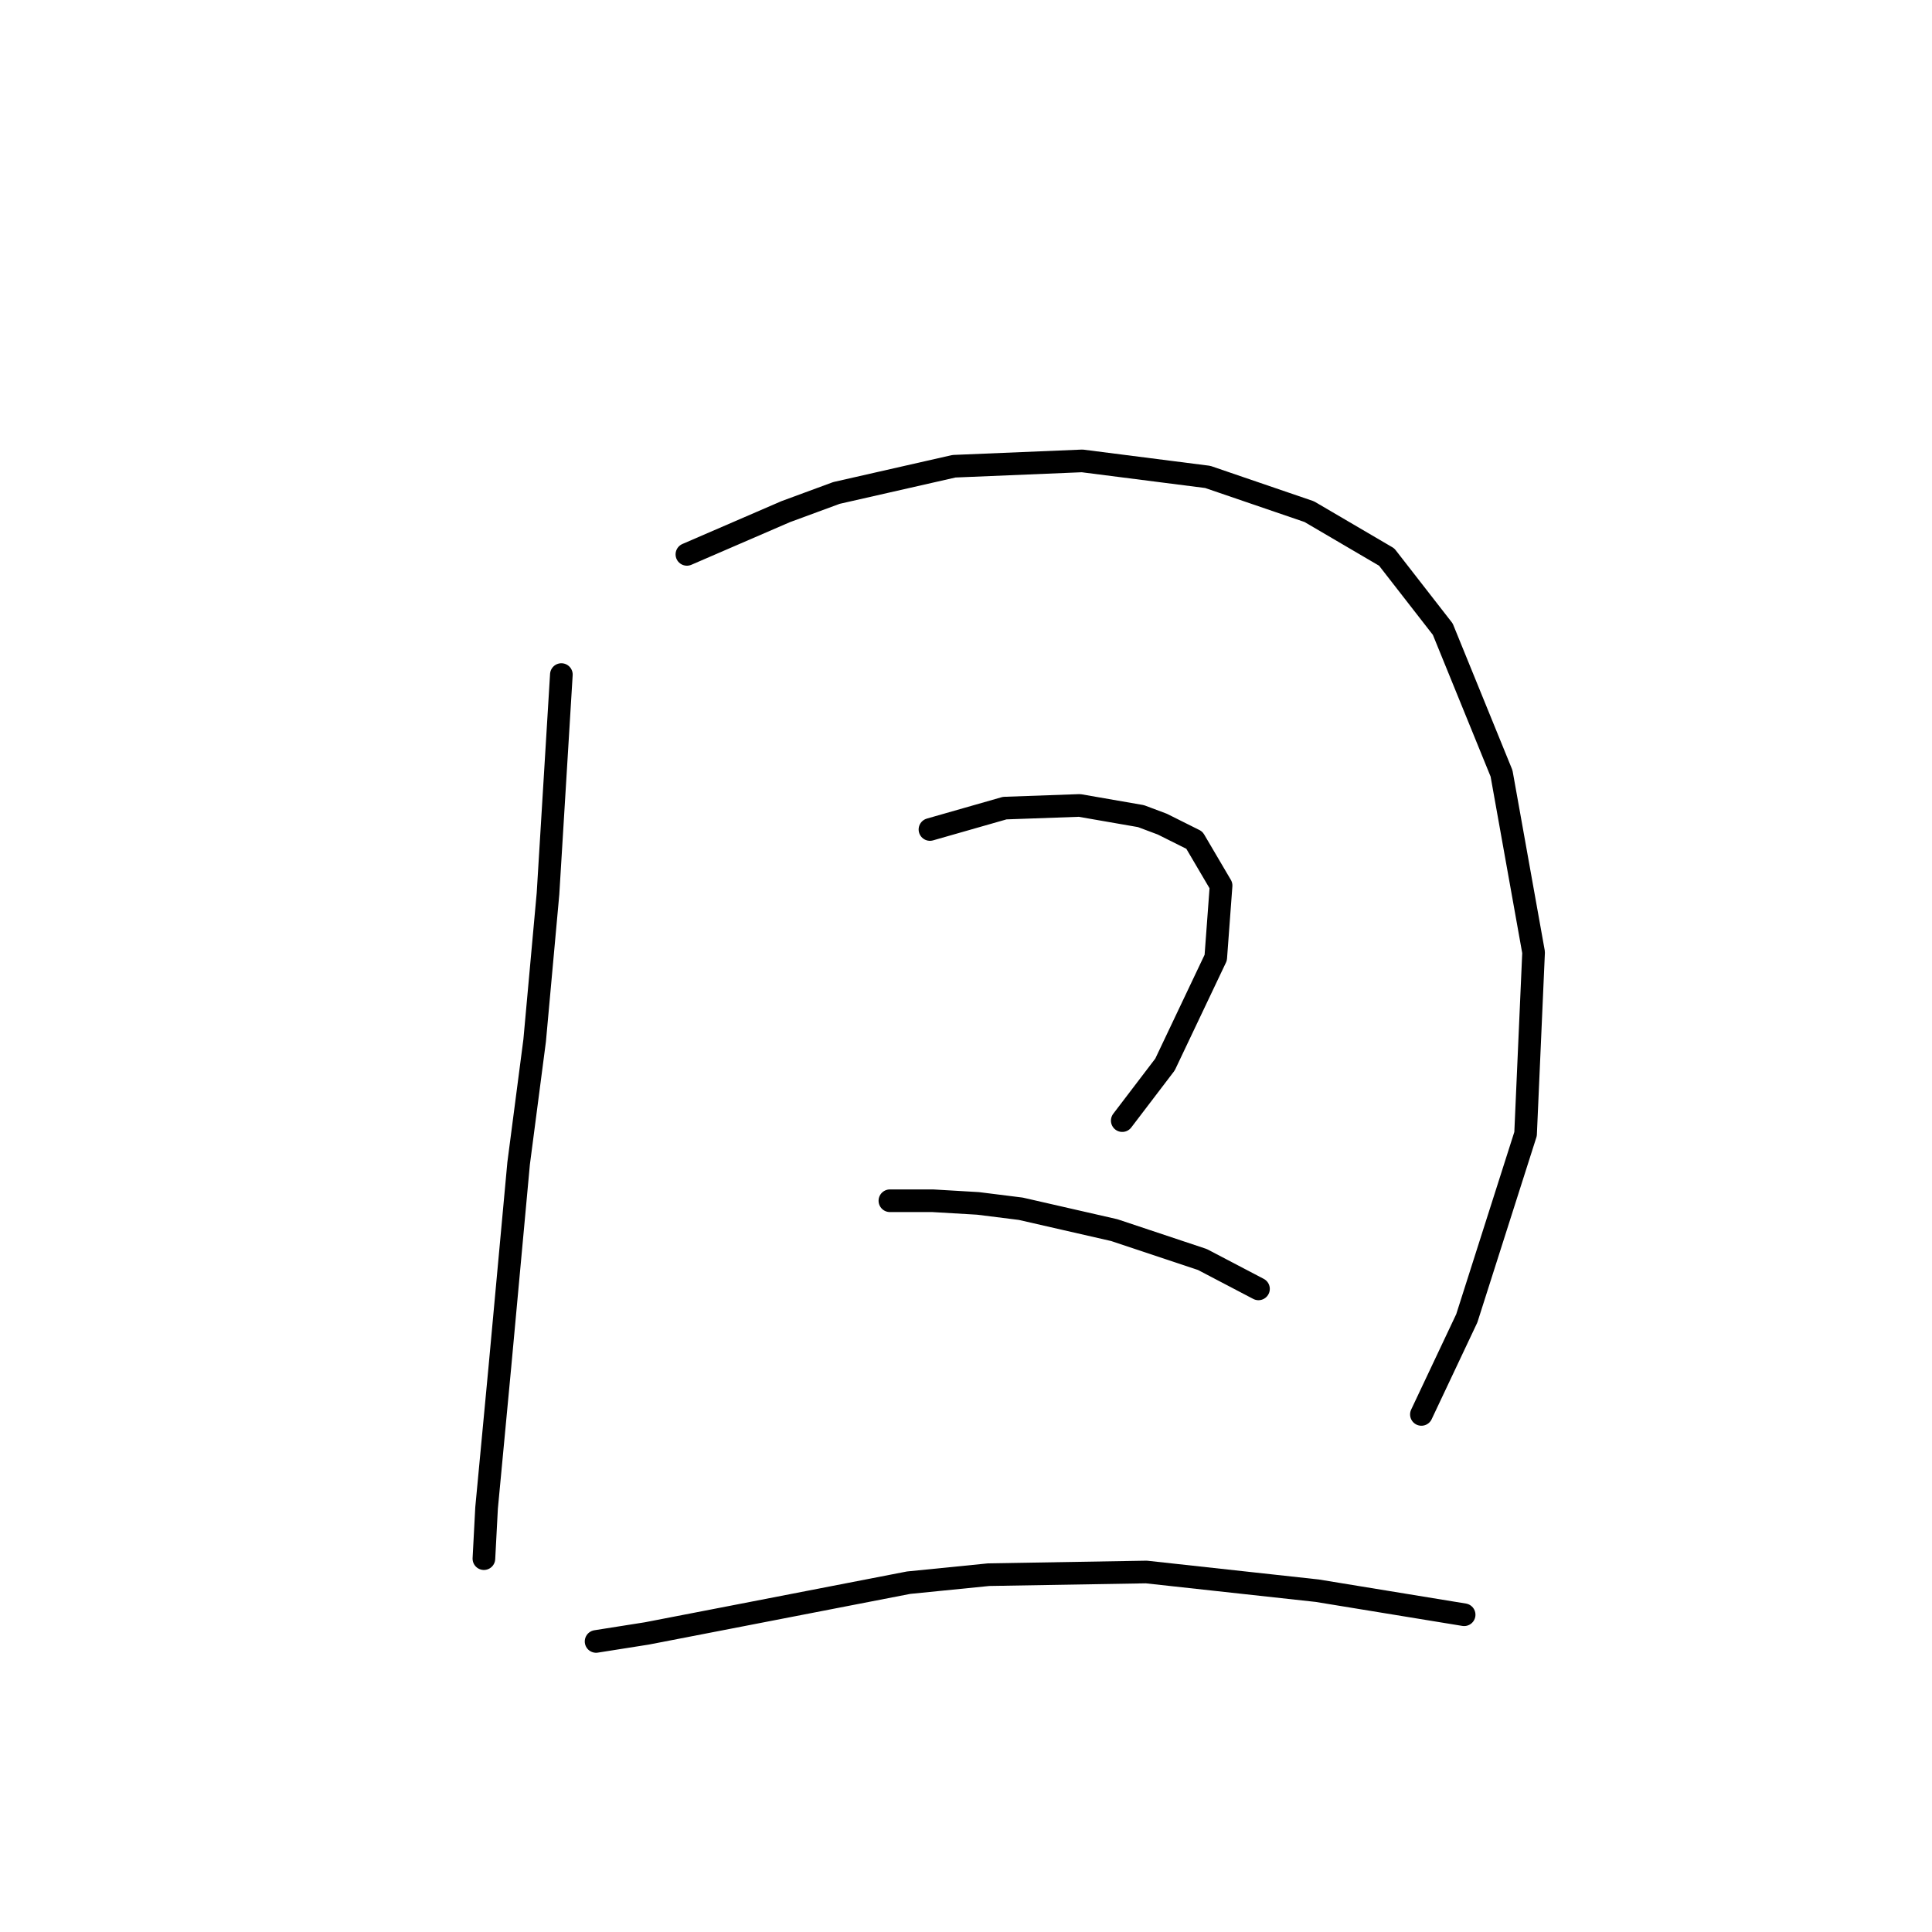 <?xml version="1.0" standalone="no"?>
    <svg width="256" height="256" xmlns="http://www.w3.org/2000/svg" version="1.1">
    <polyline stroke="black" stroke-width="3" stroke-linecap="round" fill="transparent" stroke-linejoin="round" points="74.384 89.384 72.614 118.405 70.845 137.87 68.721 154.15 66.244 181.047 64.474 199.804 64.12 206.529 64.12 206.529 " />
        <polyline stroke="black" stroke-width="3" stroke-linecap="round" fill="transparent" stroke-linejoin="round" points="91.018 73.458 104.112 67.795 110.837 65.318 126.409 61.779 143.397 61.071 160.03 63.194 173.479 67.795 183.743 73.812 191.175 83.367 198.961 102.479 203.208 126.191 202.146 150.257 194.36 174.677 188.343 187.418 188.343 187.418 " />
        <polyline stroke="black" stroke-width="3" stroke-linecap="round" fill="transparent" stroke-linejoin="round" points="123.224 109.911 133.133 107.079 143.043 106.726 151.183 108.141 154.014 109.203 158.261 111.326 161.8 117.343 161.092 126.899 154.368 141.055 148.705 148.487 148.705 148.487 " />
        <polyline stroke="black" stroke-width="3" stroke-linecap="round" fill="transparent" stroke-linejoin="round" points="117.915 159.105 123.577 159.105 129.594 159.458 135.257 160.166 147.643 162.998 159.323 166.891 166.755 170.784 166.755 170.784 " />
        <polyline stroke="black" stroke-width="3" stroke-linecap="round" fill="transparent" stroke-linejoin="round" points="78.985 217.5 85.709 216.438 96.68 214.315 120.392 209.714 131.01 208.652 151.89 208.298 174.541 210.776 194.006 213.961 194.006 213.961 " />
        </svg>